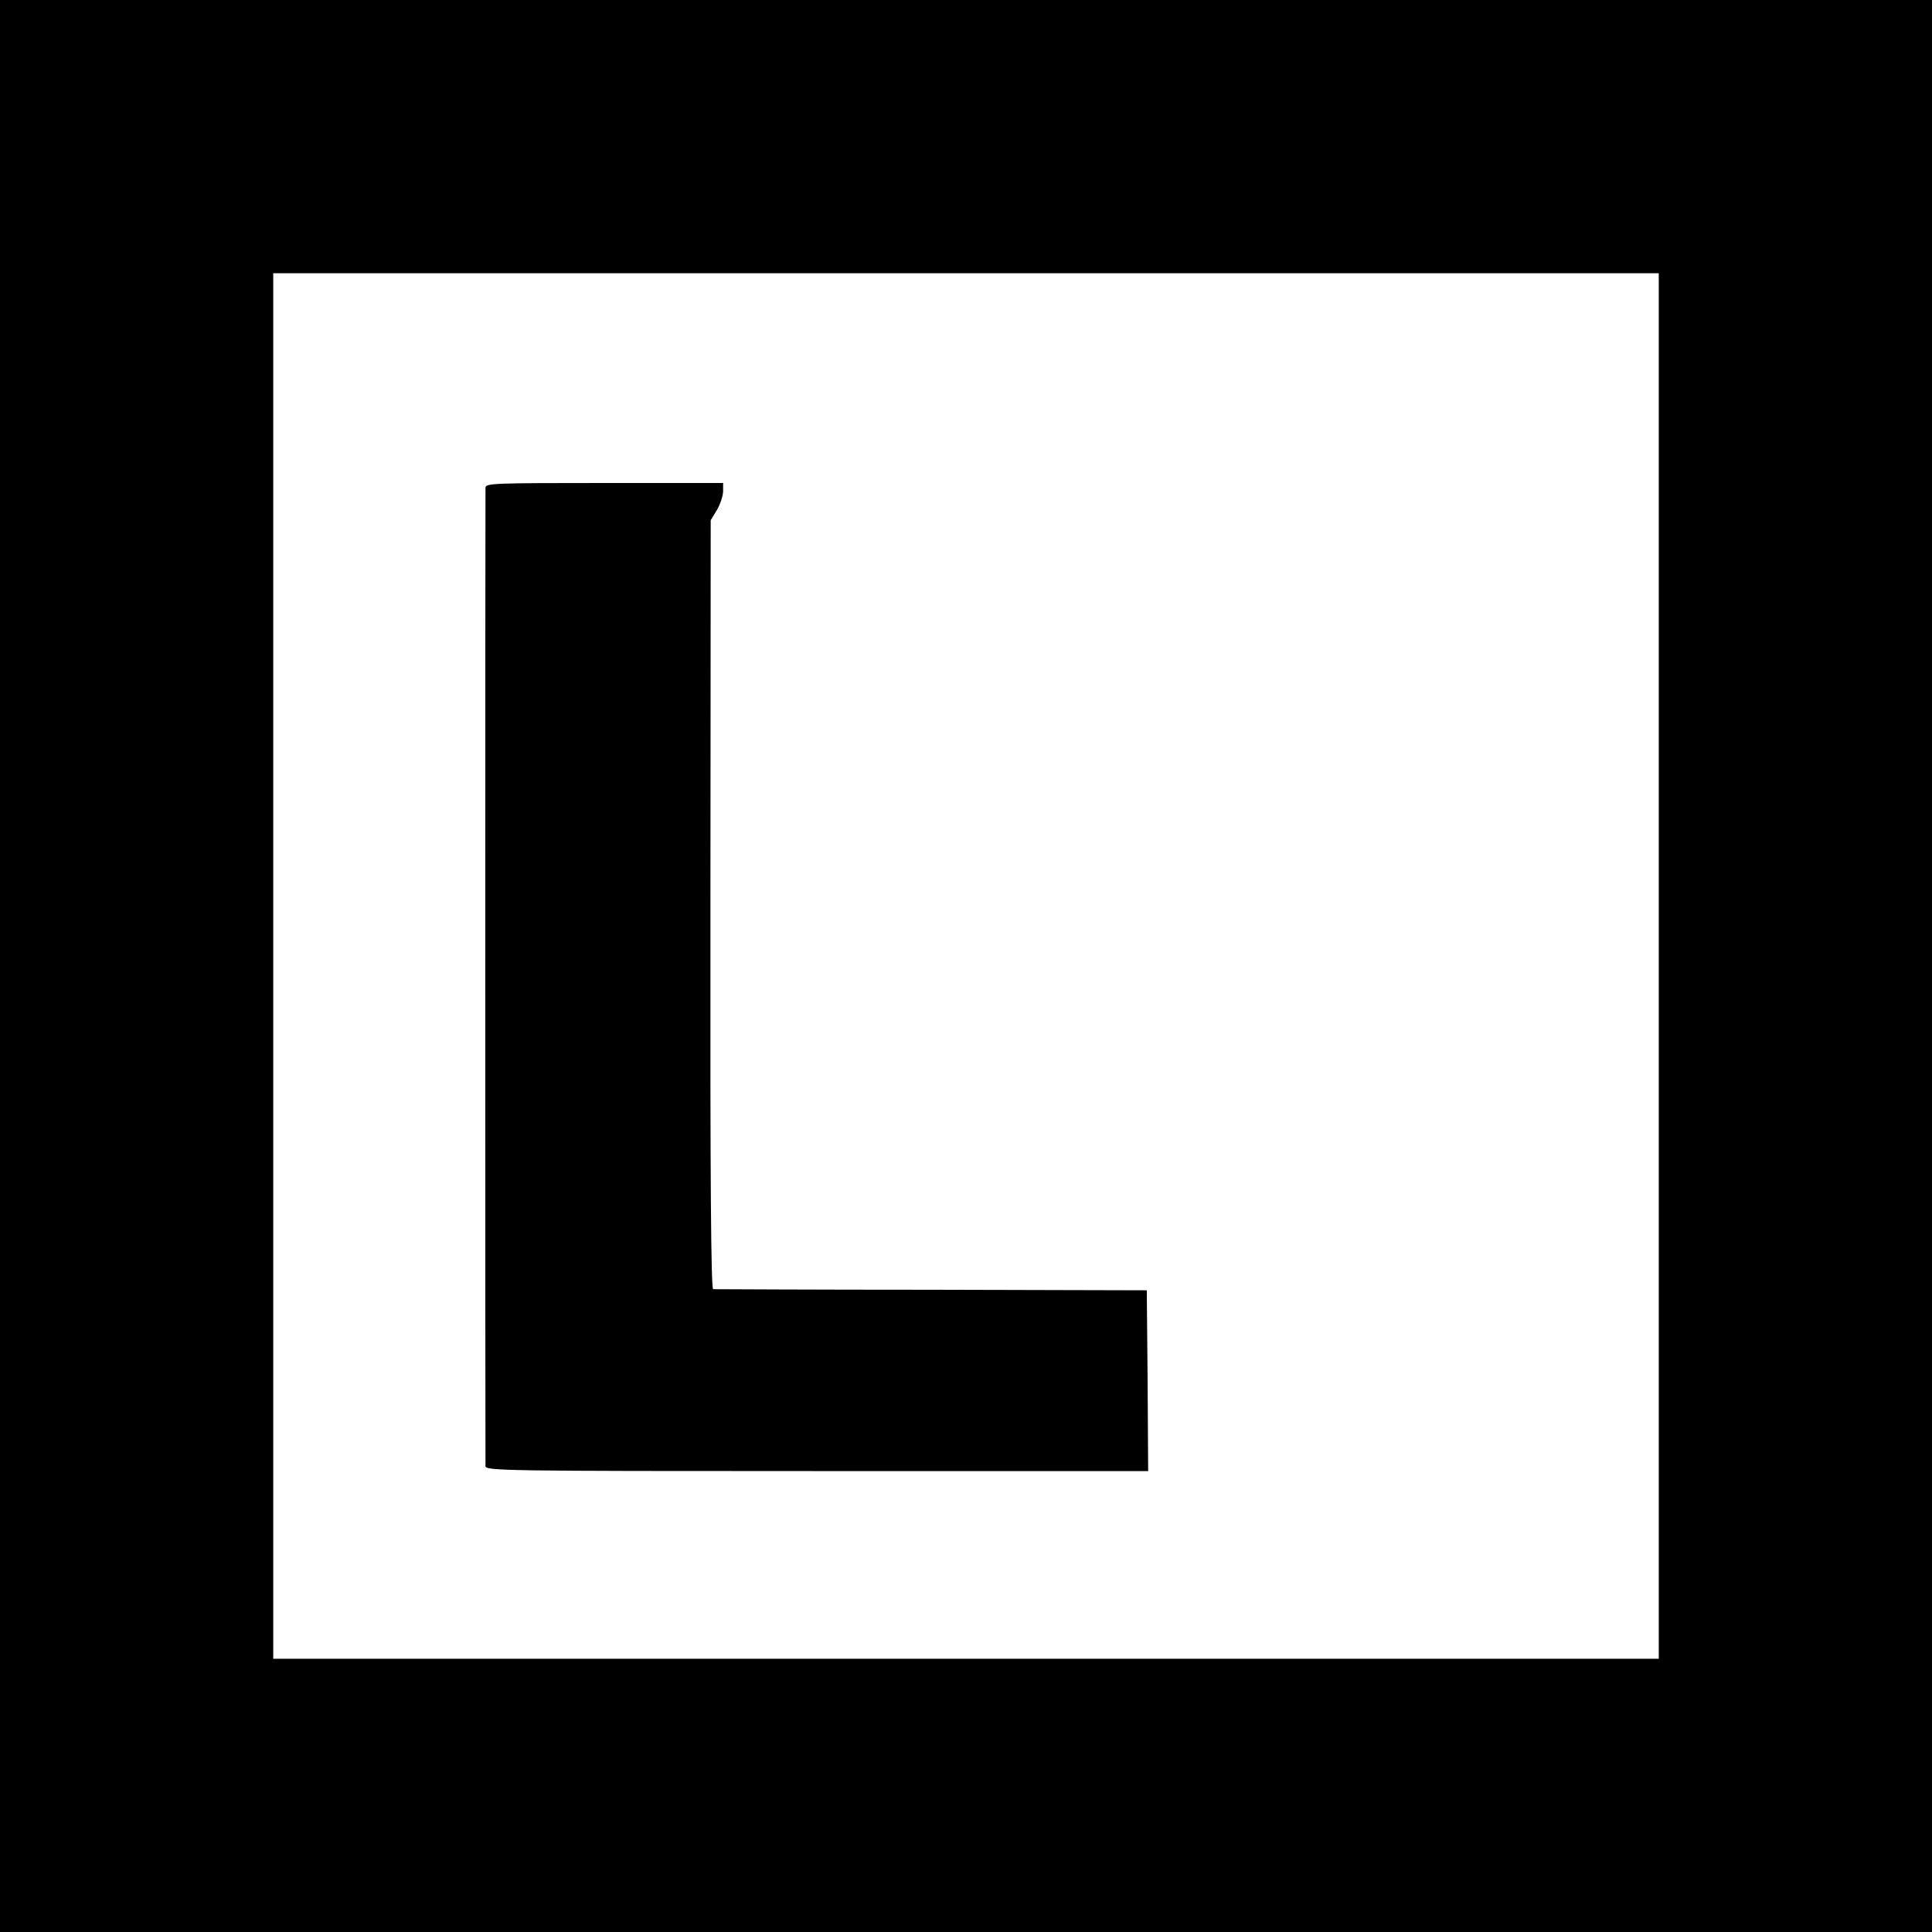 <?xml version="1.0" standalone="no"?>
<!DOCTYPE svg PUBLIC "-//W3C//DTD SVG 20010904//EN"
 "http://www.w3.org/TR/2001/REC-SVG-20010904/DTD/svg10.dtd">
<svg version="1.0" xmlns="http://www.w3.org/2000/svg"
 width="700pt" height="700pt" viewBox="0 0 700 700"
 preserveAspectRatio="xMidYMid meet">
<g transform="translate(0,700) scale(0.1,-0.1)"
fill="#000000" stroke="none">
<path d="M0 3500 l0 -3500 3500 0 3500 0 0 3500 0 3500 -3500 0 -3500 0 0
-3500z m6010 0 l0 -2510 -2510 0 -2510 0 0 2510 0 2510 2510 0 2510 0 0 -2510z"/>
<path d="M1759 5233 c-1 -24 -1 -3523 0 -3545 1 -17 65 -18 1201 -18 l1200 0
-2 328 -3 327 -780 2 c-429 0 -785 2 -791 2 -8 1 -11 391 -10 1394 l1 1392 23
38 c12 21 22 51 22 68 l0 29 -430 0 c-403 0 -430 -1 -431 -17z"/>
</g>
</svg>
